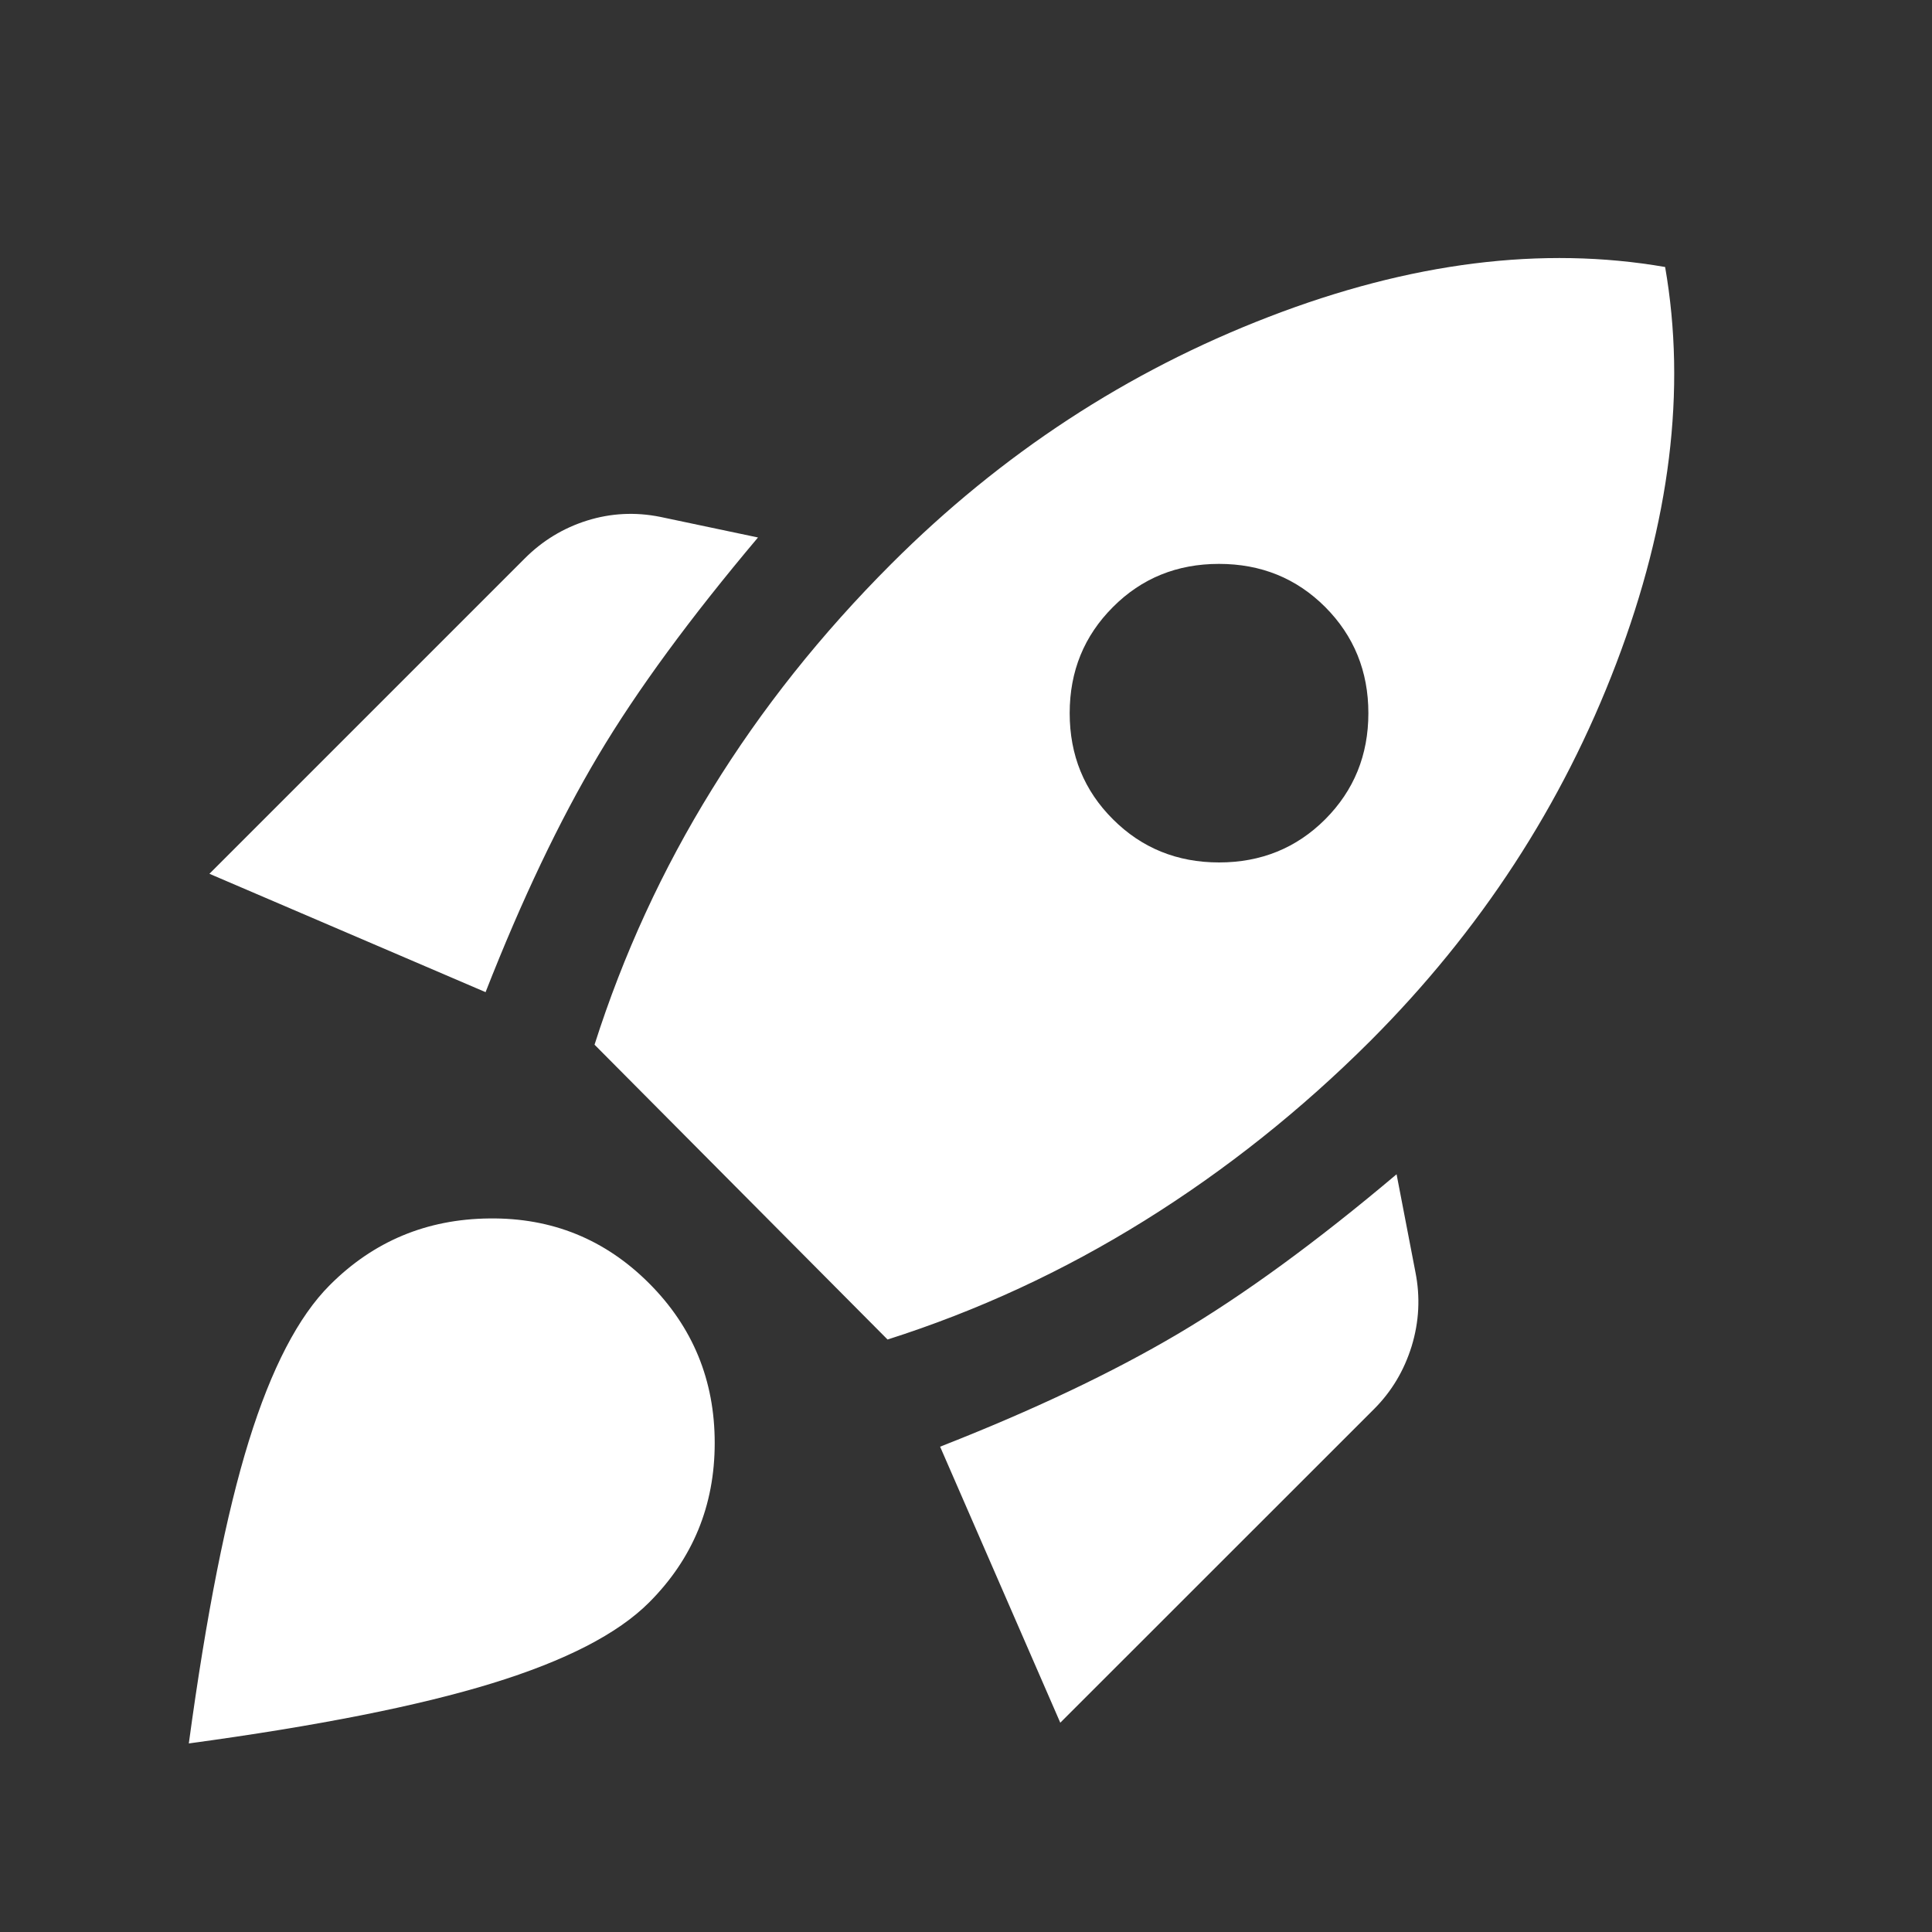 <svg width="15" height="15" viewBox="0 0 15 15" fill="none" xmlns="http://www.w3.org/2000/svg">
<rect x="0" y="0" width="15" height="15" fill="#333333" stroke="none"/>
<path d="M1.626 6.784L4.076 4.334C4.212 4.198 4.373 4.1 4.557 4.042C4.742 3.984 4.932 3.974 5.126 4.013L5.885 4.173C5.36 4.796 4.946 5.359 4.645 5.865C4.344 6.371 4.052 6.983 3.77 7.703L1.626 6.784ZM4.616 8.111C4.839 7.411 5.143 6.75 5.528 6.128C5.912 5.505 6.376 4.922 6.92 4.378C7.776 3.522 8.753 2.883 9.851 2.46C10.95 2.036 11.976 1.908 12.928 2.073C13.094 3.026 12.967 4.052 12.549 5.15C12.131 6.249 11.494 7.226 10.639 8.082C10.104 8.616 9.521 9.081 8.889 9.475C8.257 9.869 7.591 10.177 6.891 10.4L4.616 8.111ZM8.641 6.361C8.864 6.584 9.139 6.696 9.465 6.696C9.791 6.696 10.066 6.584 10.289 6.361C10.512 6.137 10.624 5.863 10.624 5.537C10.624 5.212 10.512 4.937 10.289 4.713C10.065 4.489 9.79 4.378 9.464 4.378C9.139 4.378 8.864 4.489 8.641 4.713C8.417 4.937 8.305 5.211 8.305 5.537C8.305 5.863 8.417 6.138 8.641 6.361ZM8.232 13.375L7.299 11.232C8.019 10.95 8.634 10.658 9.144 10.357C9.655 10.055 10.221 9.642 10.843 9.117L10.989 9.875C11.028 10.07 11.018 10.262 10.96 10.452C10.901 10.642 10.804 10.804 10.668 10.94L8.232 13.375ZM2.56 9.978C2.9 9.637 3.313 9.465 3.799 9.46C4.285 9.454 4.698 9.622 5.039 9.963C5.379 10.303 5.549 10.716 5.549 11.203C5.549 11.689 5.379 12.102 5.039 12.442C4.796 12.685 4.39 12.894 3.821 13.069C3.253 13.244 2.468 13.4 1.466 13.536C1.602 12.534 1.757 11.752 1.932 11.188C2.107 10.624 2.317 10.221 2.56 9.978Z" fill="white"/>
</svg>
